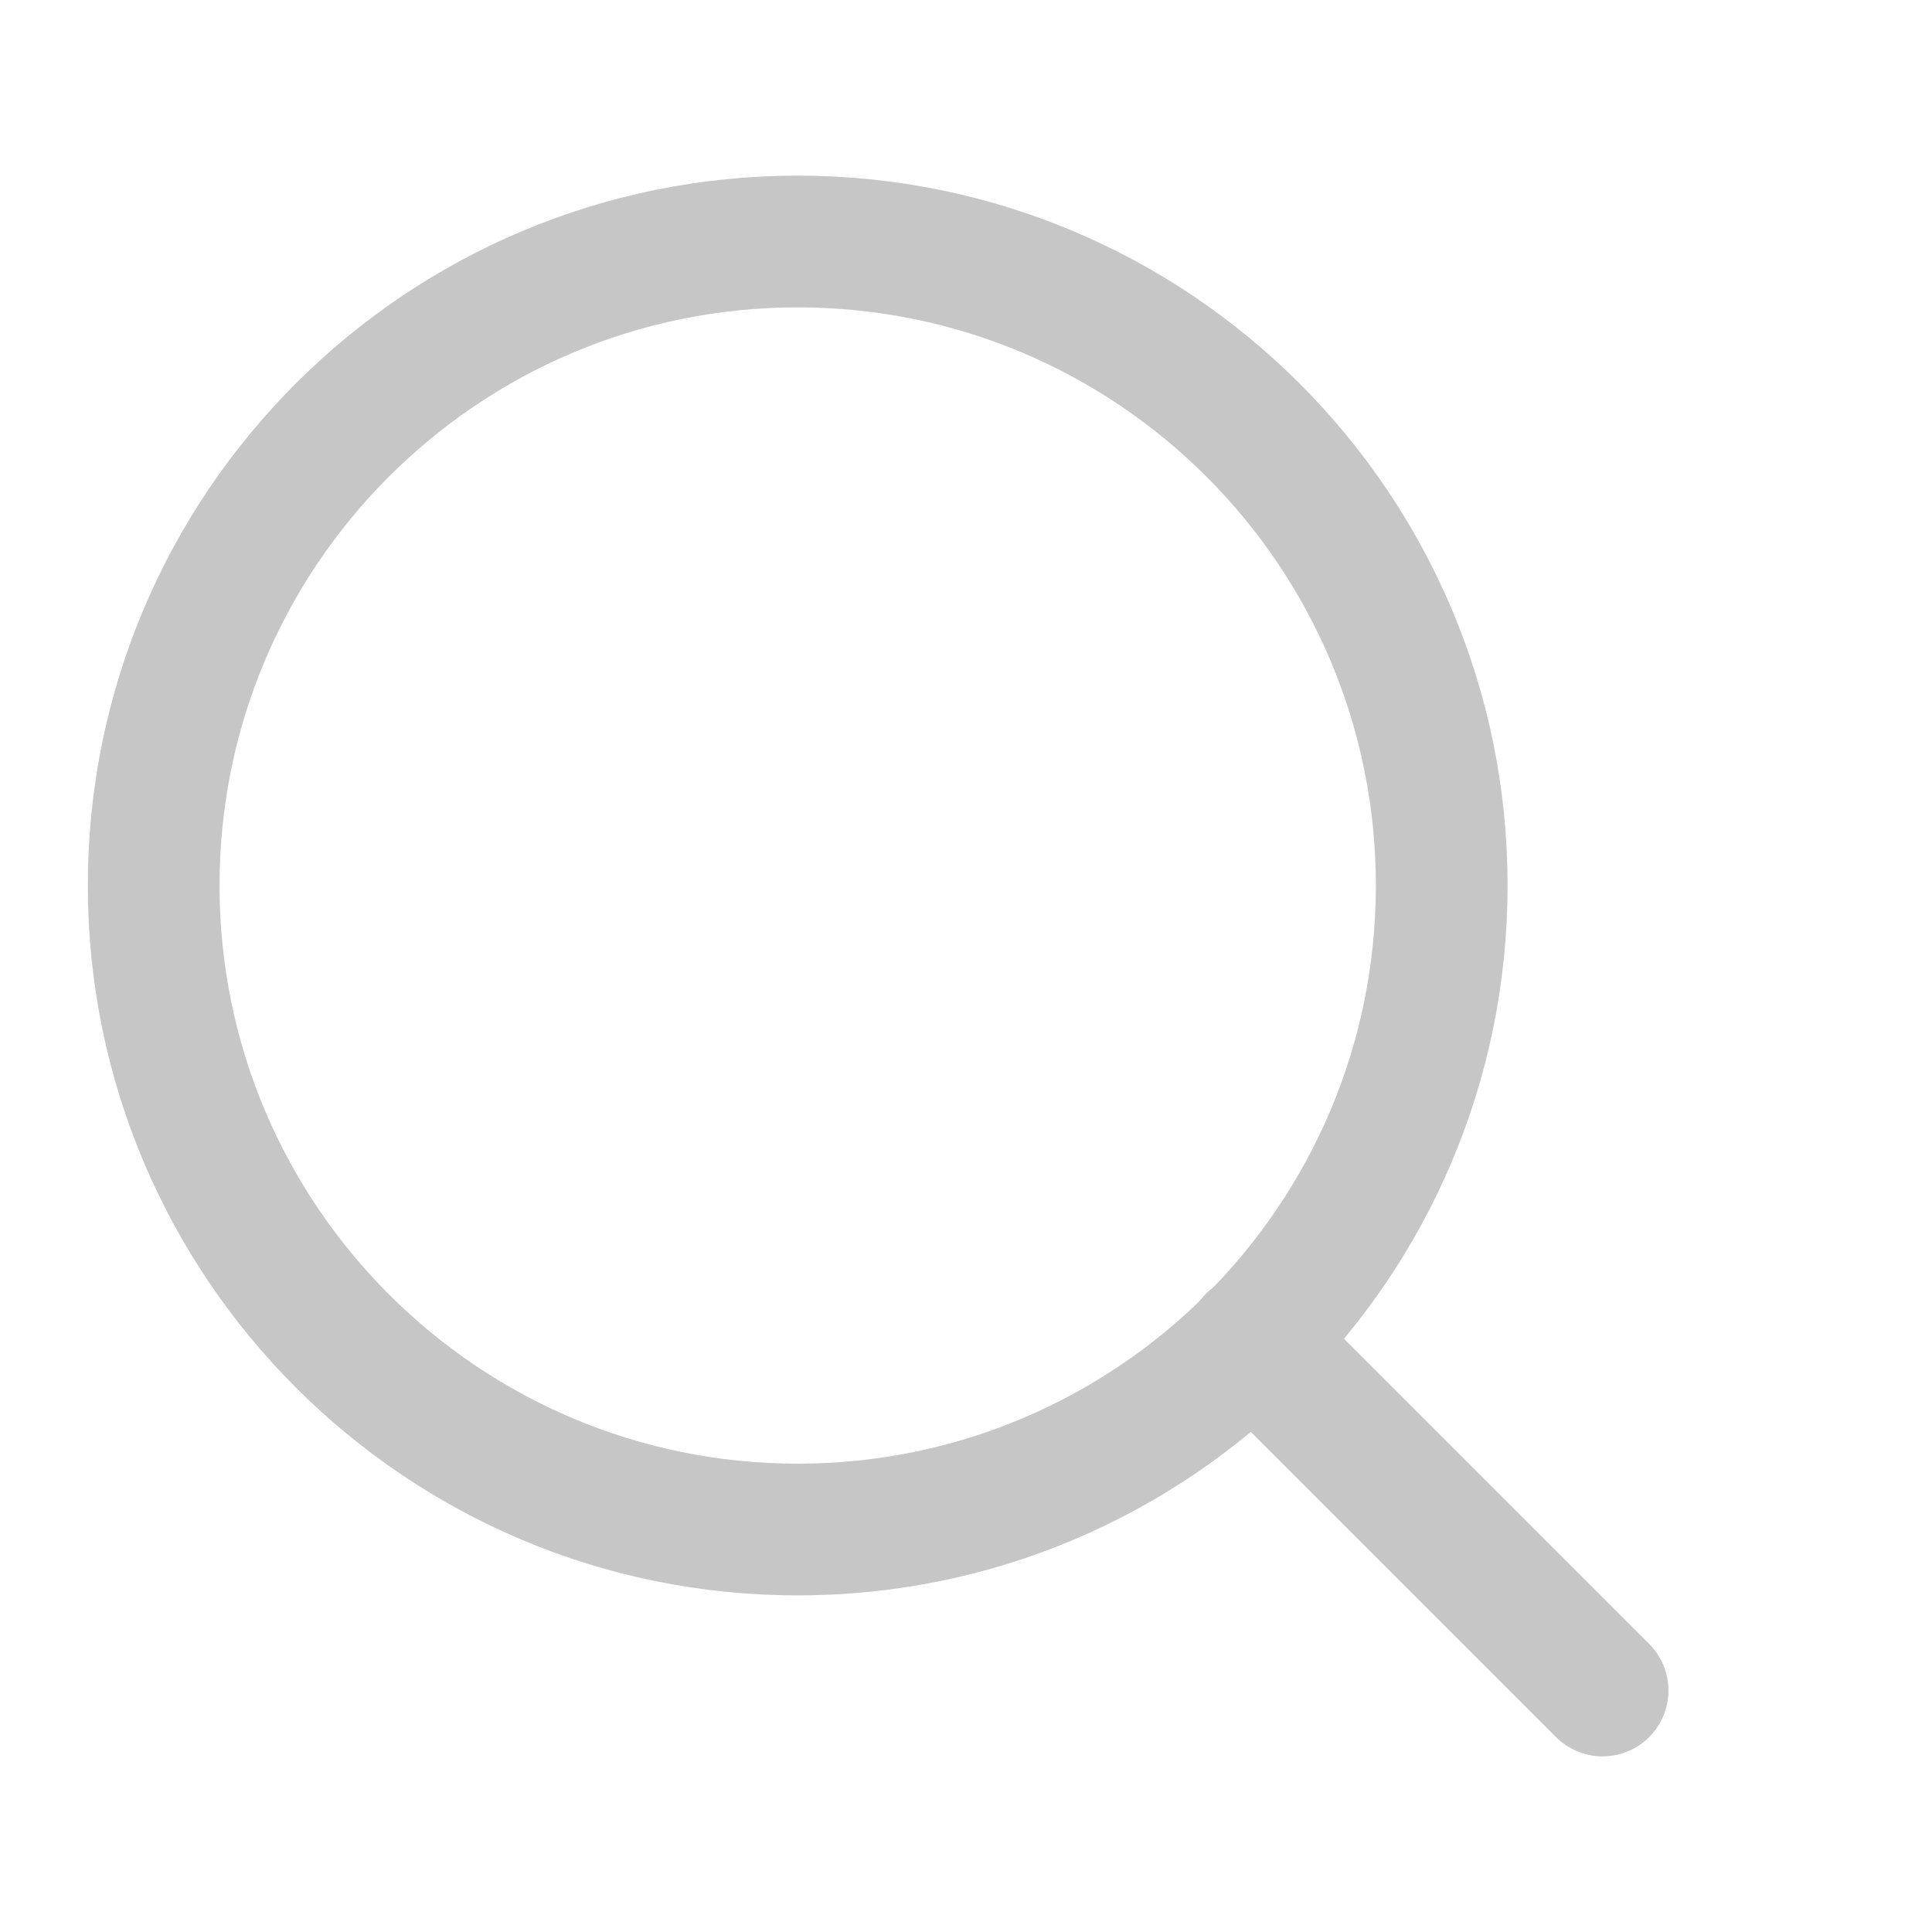 <svg width="22" height="22" viewBox="0 0 22 22" fill="none" xmlns="http://www.w3.org/2000/svg">
<g opacity="0.6">
<path d="M9.083 17.417C13.133 17.417 16.417 14.133 16.417 10.083C16.417 6.033 13.133 2.75 9.083 2.75C5.033 2.75 1.75 6.033 1.75 10.083C1.75 14.133 5.033 17.417 9.083 17.417Z" stroke="#A1A0A0" stroke-width="1.5" stroke-linecap="round" stroke-linejoin="round"/>
<path d="M18.249 19.25L14.262 15.263" stroke="#A1A0A0" stroke-width="1.5" stroke-linecap="round" stroke-linejoin="round"/>
</g>
</svg>
